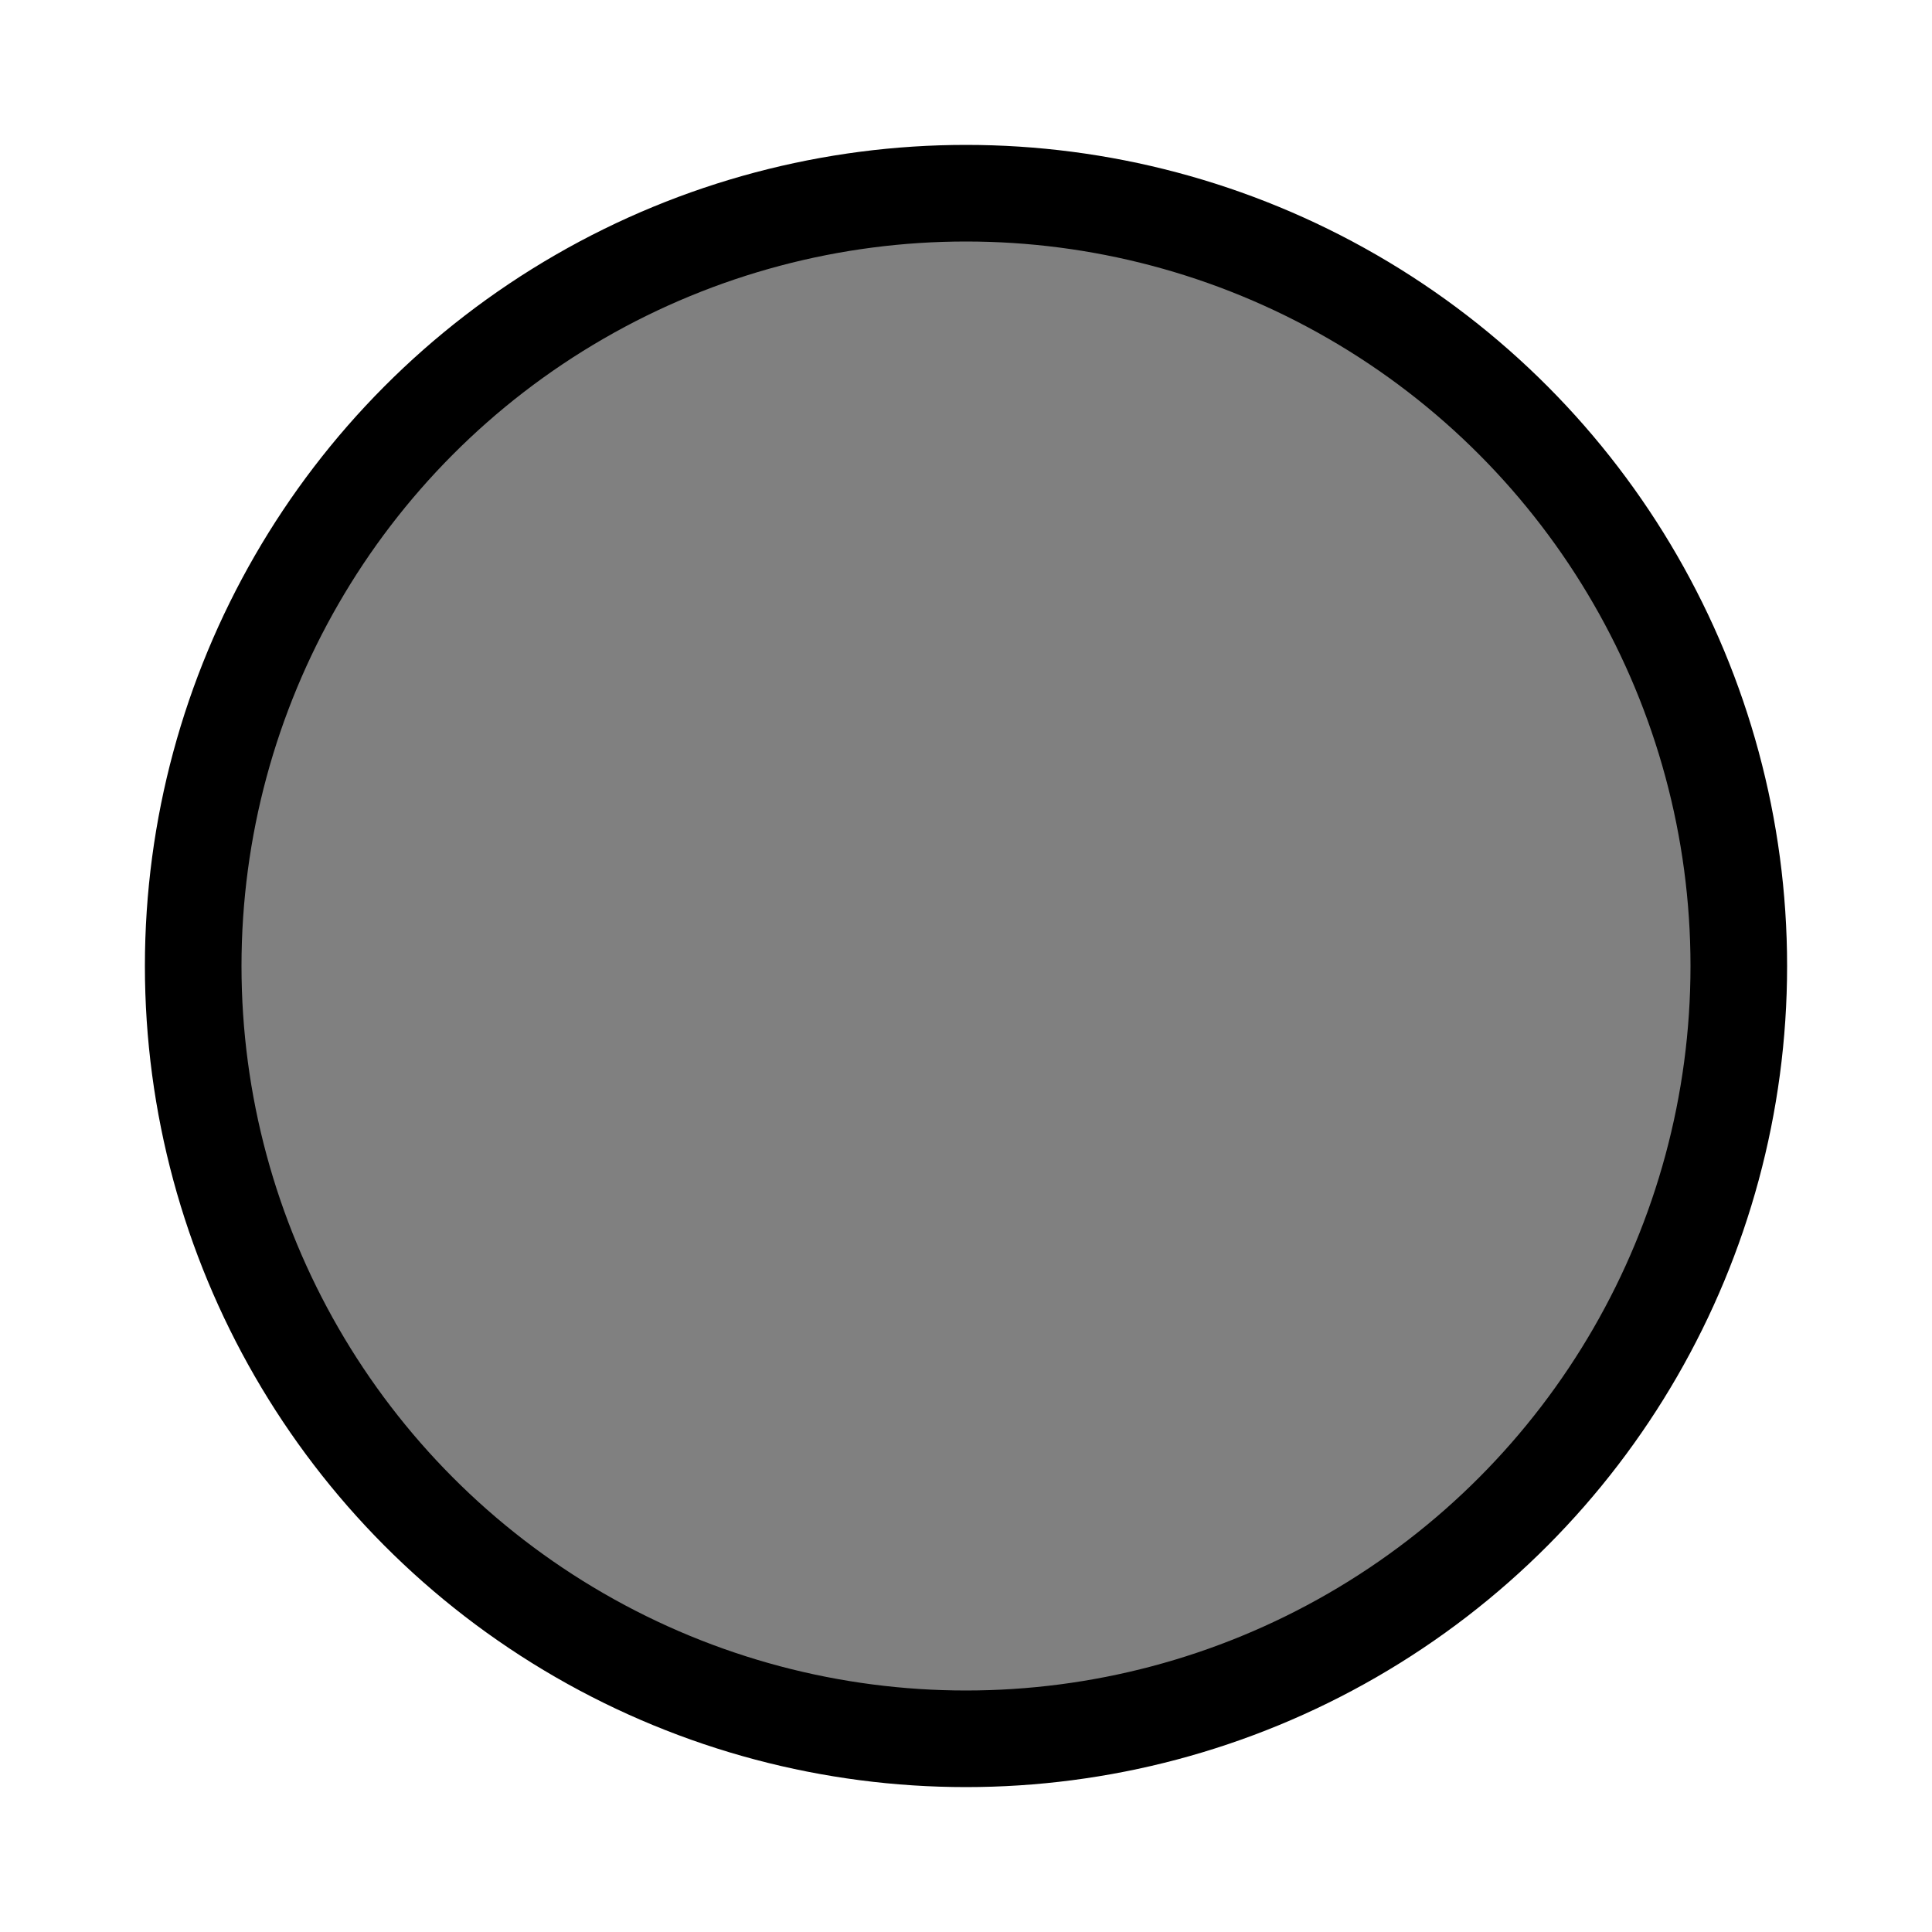 <?xml version="1.0" encoding="iso-8859-1"?>
<svg width="100" height="100"
     xmlns="http://www.w3.org/2000/svg" version="1.1">
    <desc>Simple representation of a player</desc>

    <circle cx="50" cy="50" r="40"
            fill="grey" stroke="black" stroke-width="5"  />
</svg>